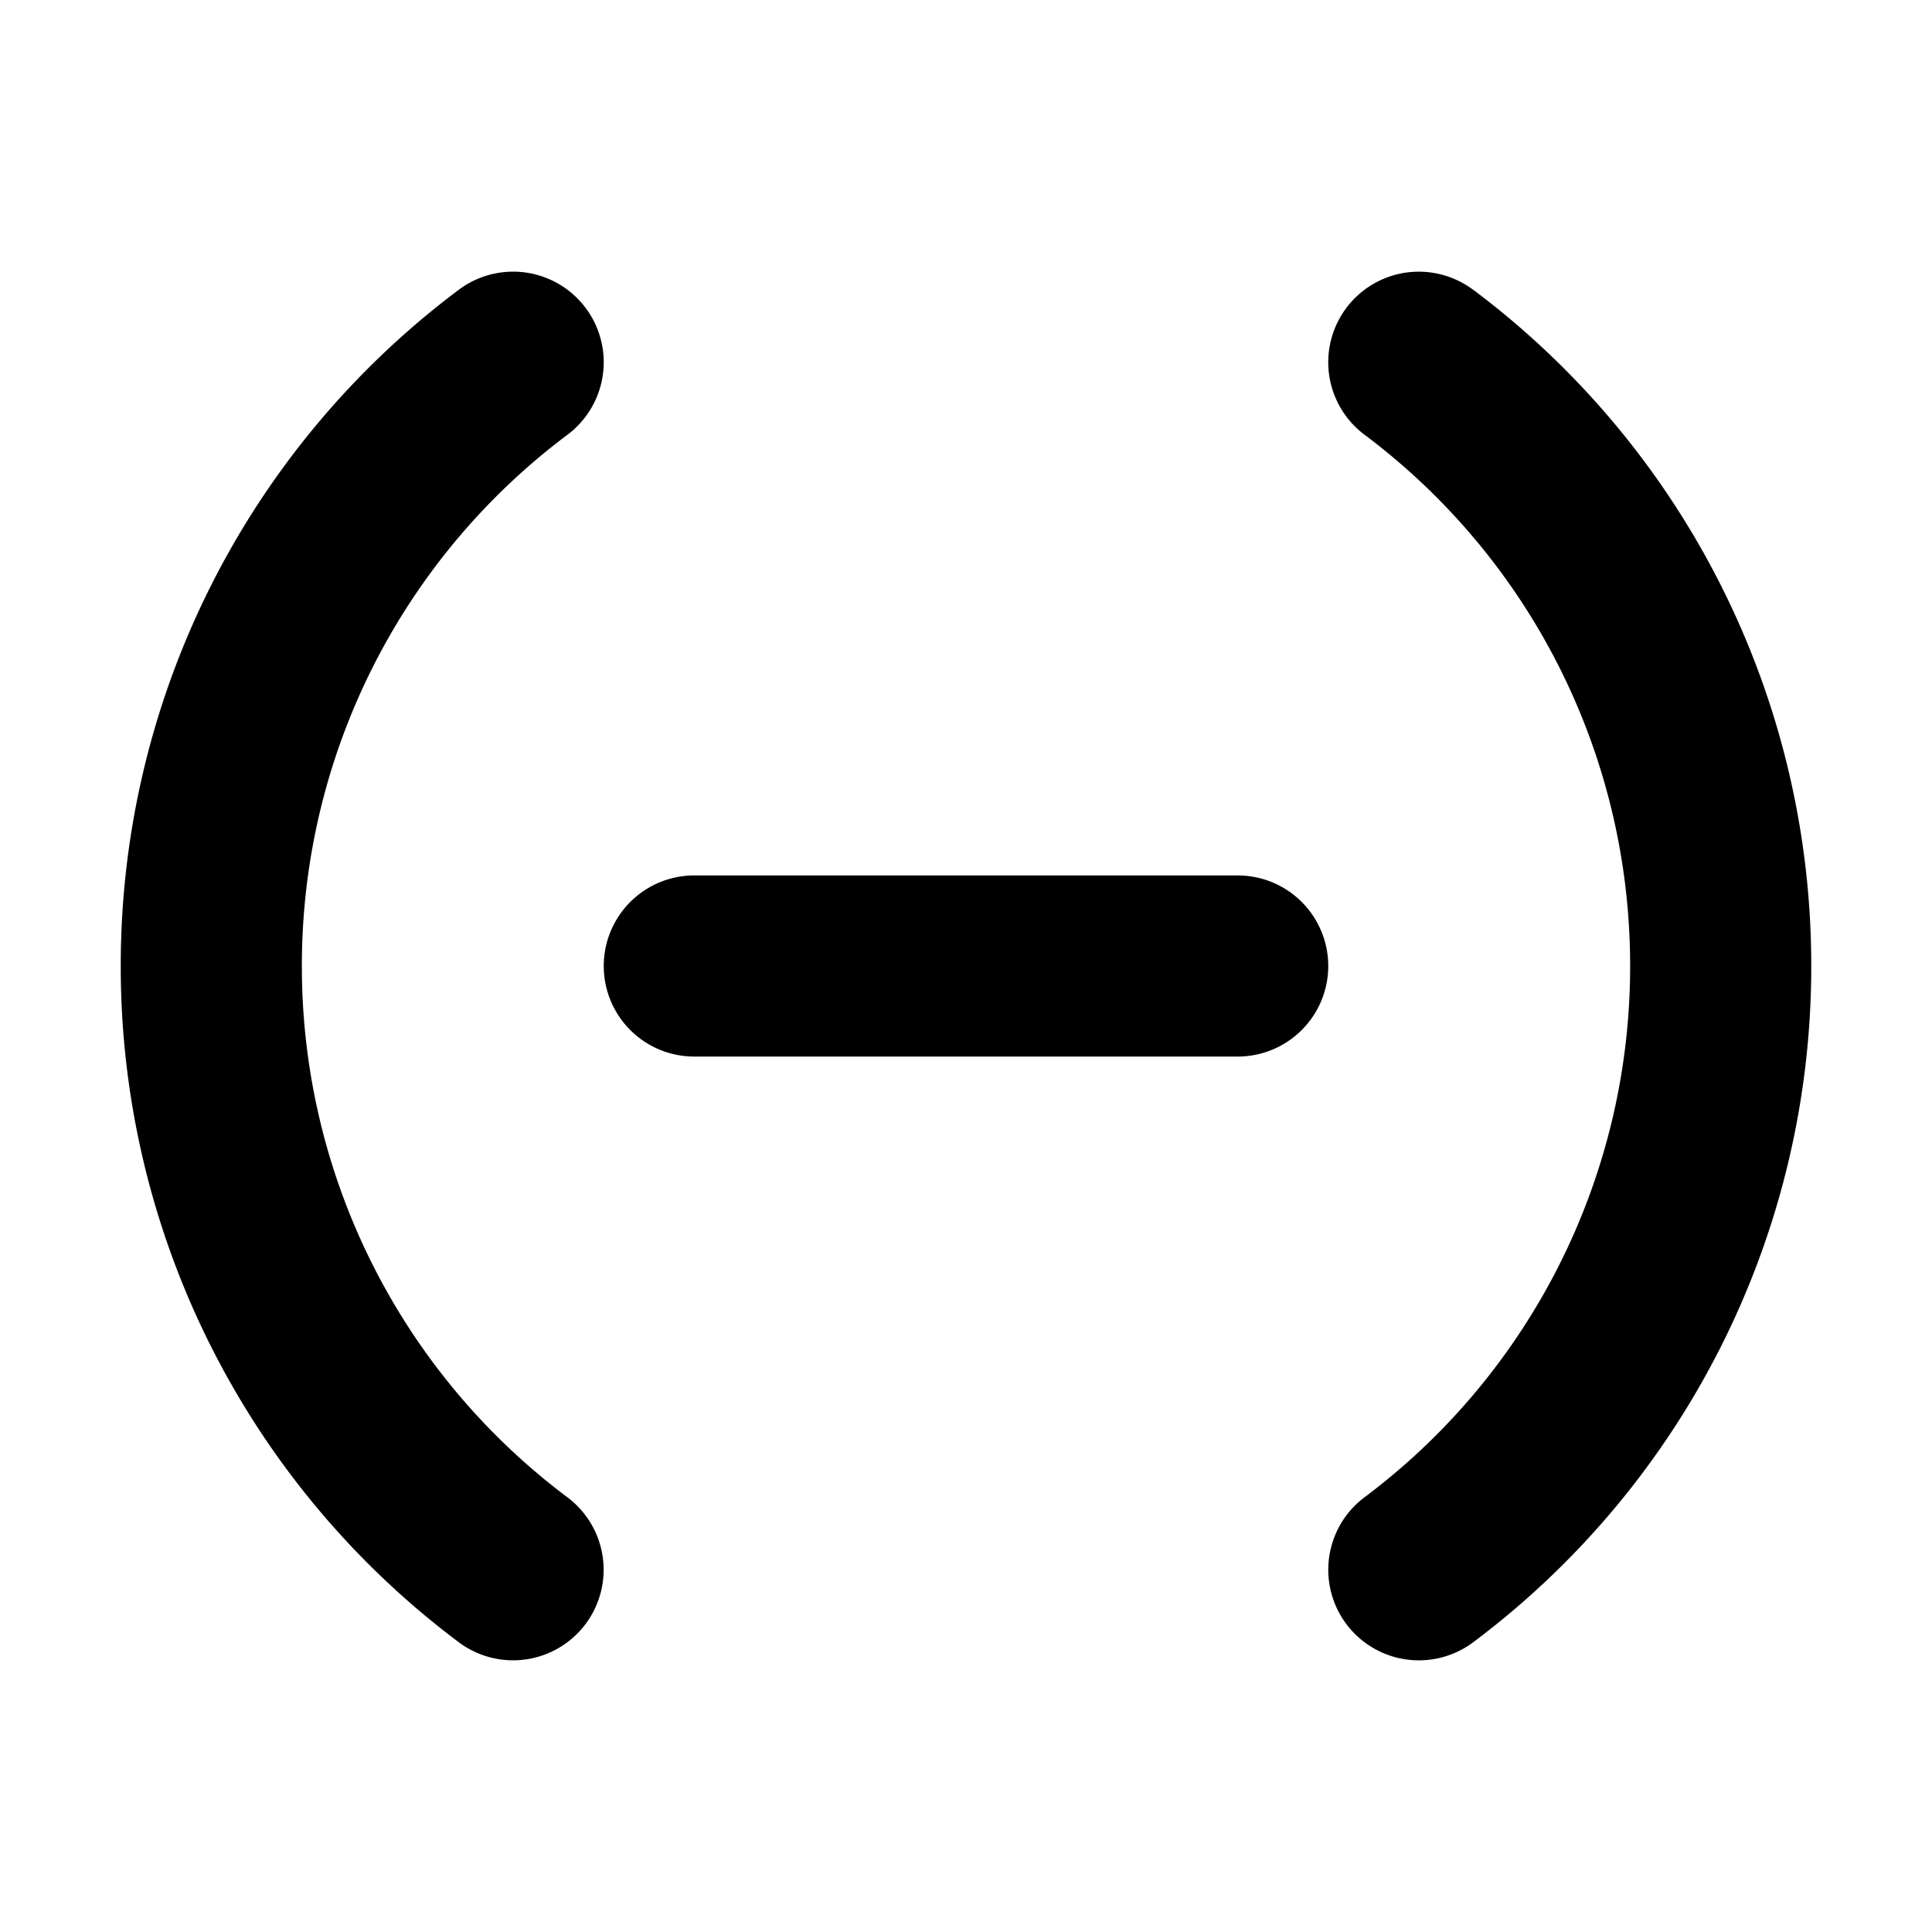<svg xmlns="http://www.w3.org/2000/svg" width="1em" height="1em" viewBox="0 0 16 16"><path fill="currentColor" d="M4.7 3.6a.75.75 0 1 0-.901-1.2A6.99 6.99 0 0 0 1 8a6.99 6.99 0 0 0 2.799 5.6a.75.75 0 0 0 .9-1.2A5.49 5.49 0 0 1 2.5 8a5.49 5.49 0 0 1 2.2-4.4m7.5-1.2a.75.75 0 1 0-.9 1.2A5.49 5.49 0 0 1 13.5 8a5.49 5.49 0 0 1-2.2 4.4a.75.75 0 1 0 .901 1.2A6.99 6.99 0 0 0 15 8a6.99 6.99 0 0 0-2.799-5.6M5.75 7.25a.75.75 0 0 0 0 1.5h4.5a.75.75 0 0 0 0-1.5z"/></svg>
